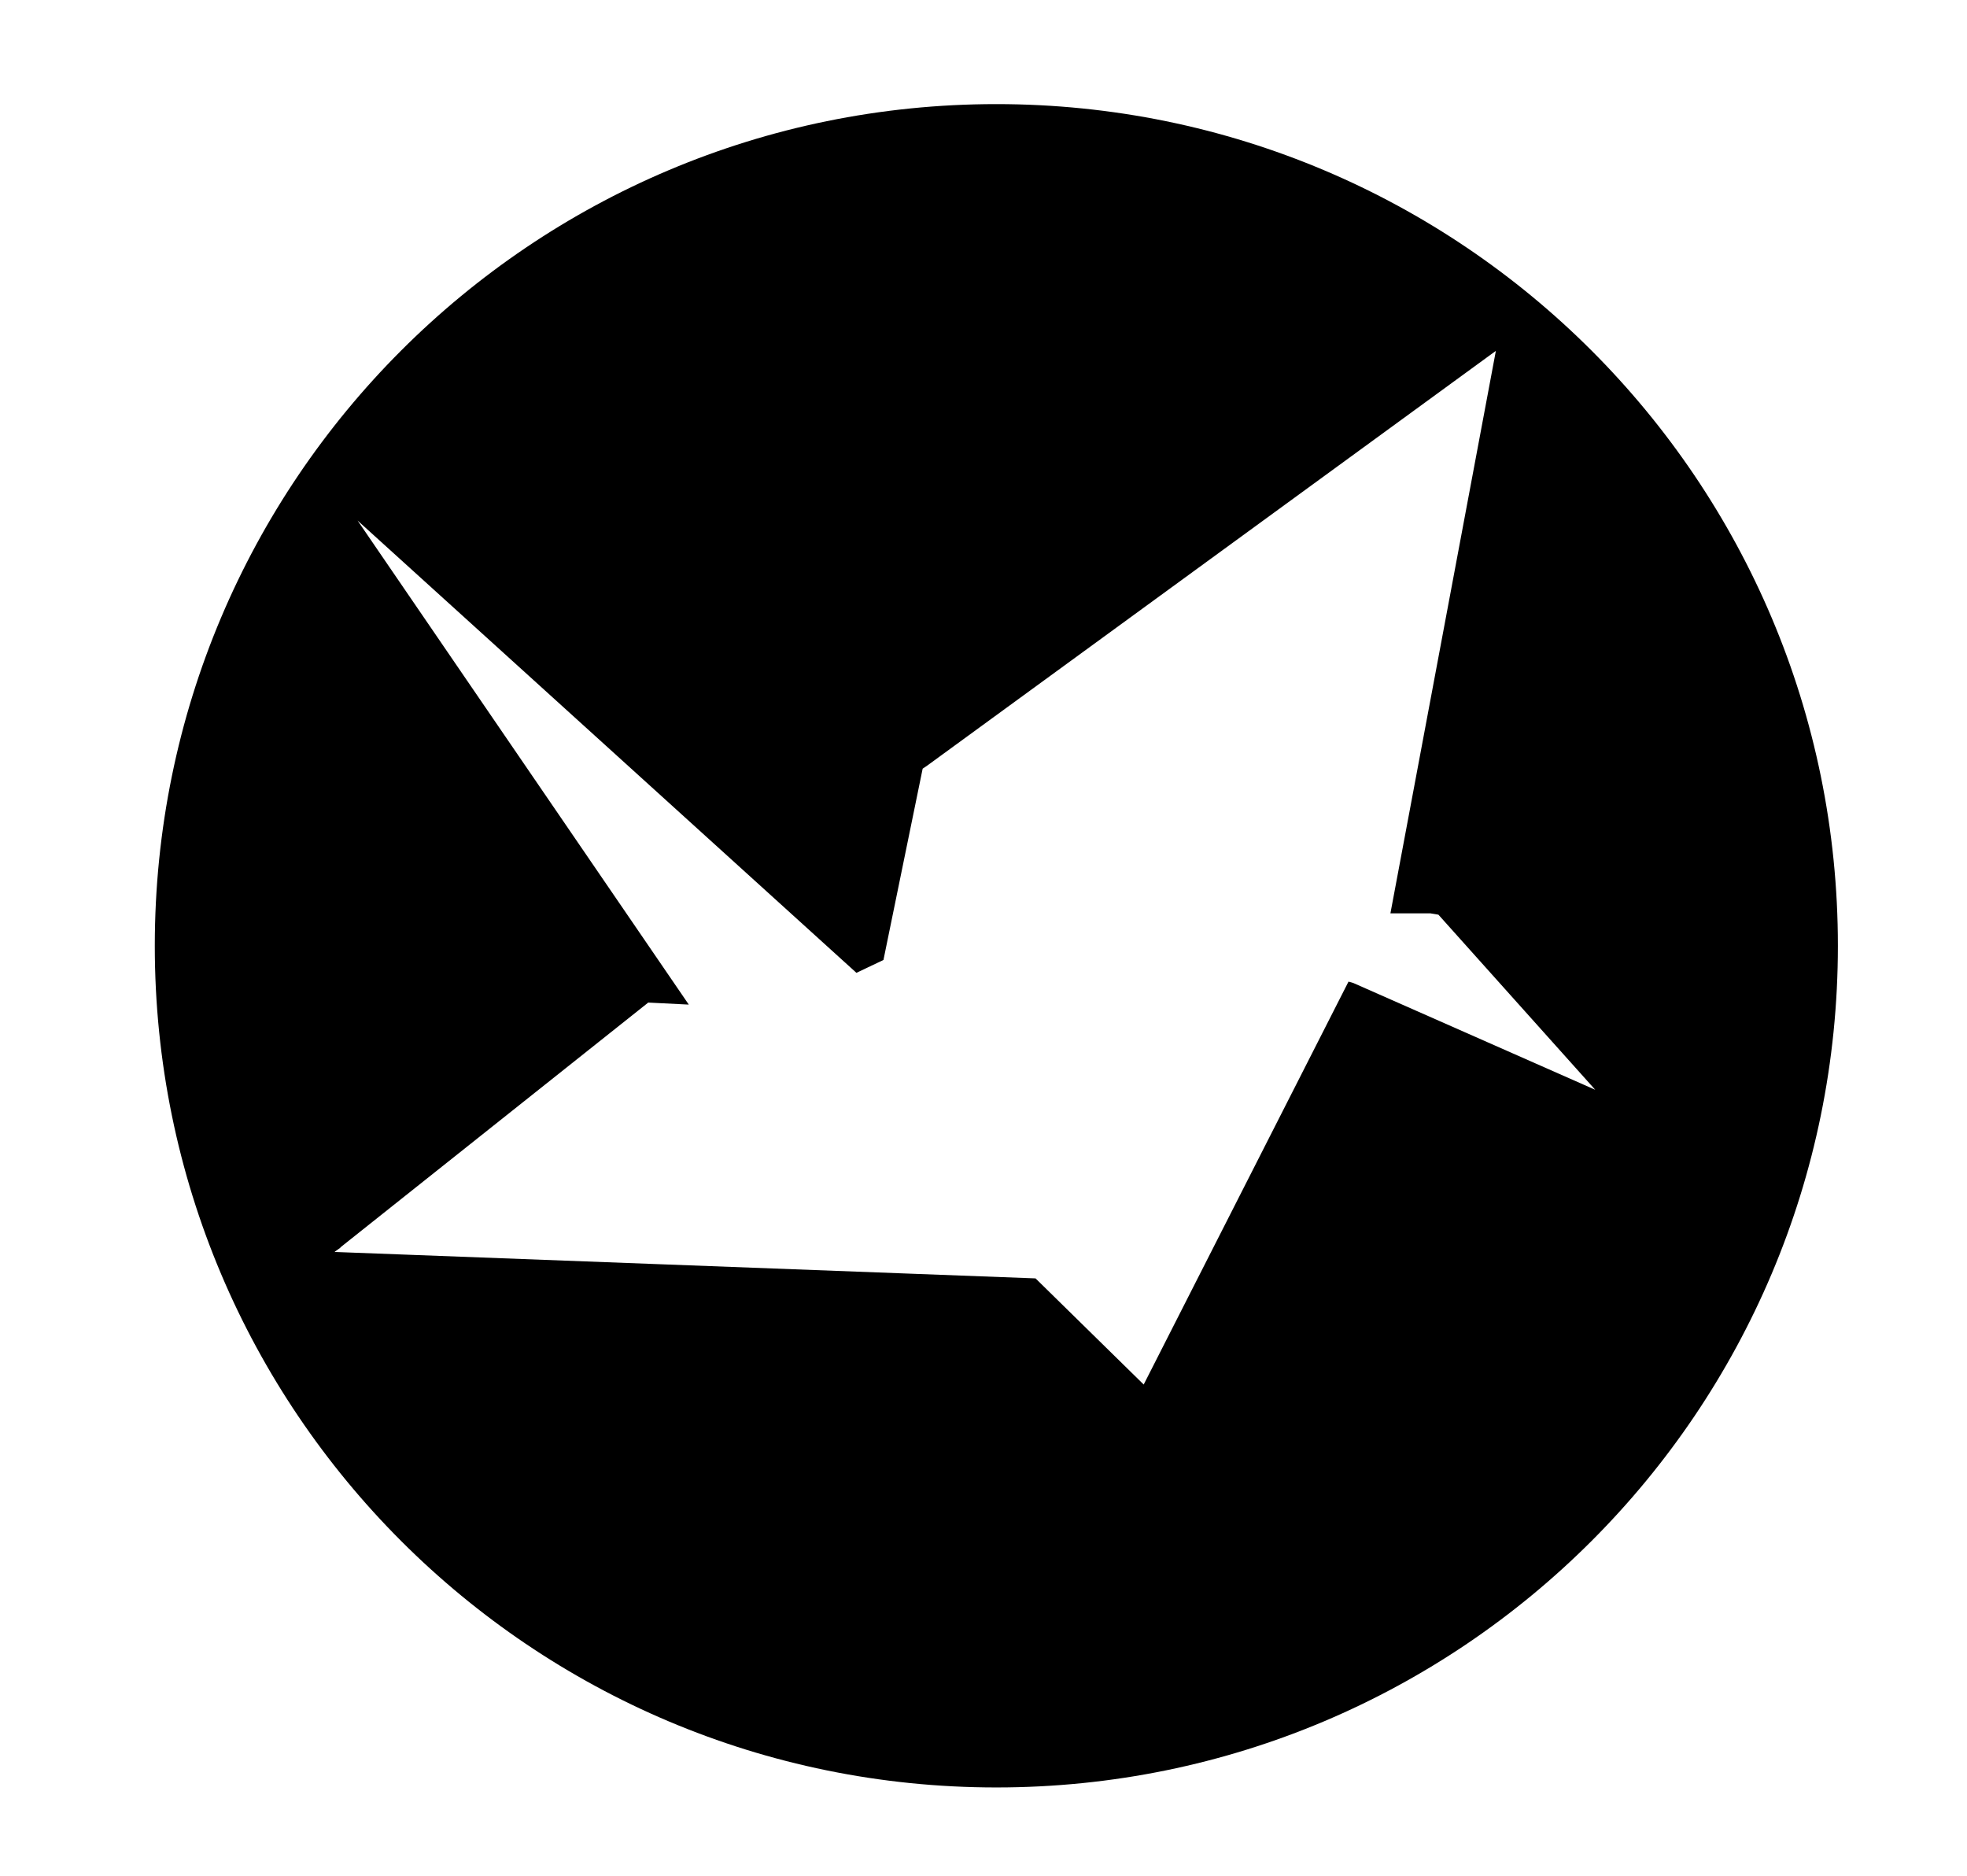 <?xml version="1.0" encoding="utf-8"?>
<!-- Generator: Adobe Illustrator 19.1.0, SVG Export Plug-In . SVG Version: 6.00 Build 0)  -->
<svg version="1.1" id="Layer_1" xmlns="http://www.w3.org/2000/svg" xmlns:xlink="http://www.w3.org/1999/xlink" x="0px" y="0px"
	 viewBox="0 0 291 277.5" style="enable-background:new 0 0 291 277.5;" xml:space="preserve">
<g>
	<g>
		<path d="M147.4,15.4c-68.8,0-124.5,55.7-124.5,124.5s55.7,124.5,124.5,124.5s124.5-55.7,124.5-124.5S216.2,15.4,147.4,15.4z
			 M49.2,185.2L49.2,185.2L49.2,185.2L49.2,185.2z M200.2,145.4L200.2,145.4l-0.7-0.2l-30.3,59.6l0,0l-16-15.7l0,0l-103.4-3.9
			l-0.3,0l0.1-0.1l0,0l0.7-0.5l0.2-0.2l0,0l45.4-36.1l0,0l6,0.3L52.9,77l73.8,66.9l4-1.9l5.8-28.3l0,0l0,0l0.6-0.4l0,0l84.2-61.4
			l0,0l-15.6,83.2l5.9,0l1.2,0.2l23.2,25.9L200.2,145.4z"/>
	</g>
</g>
</svg>

